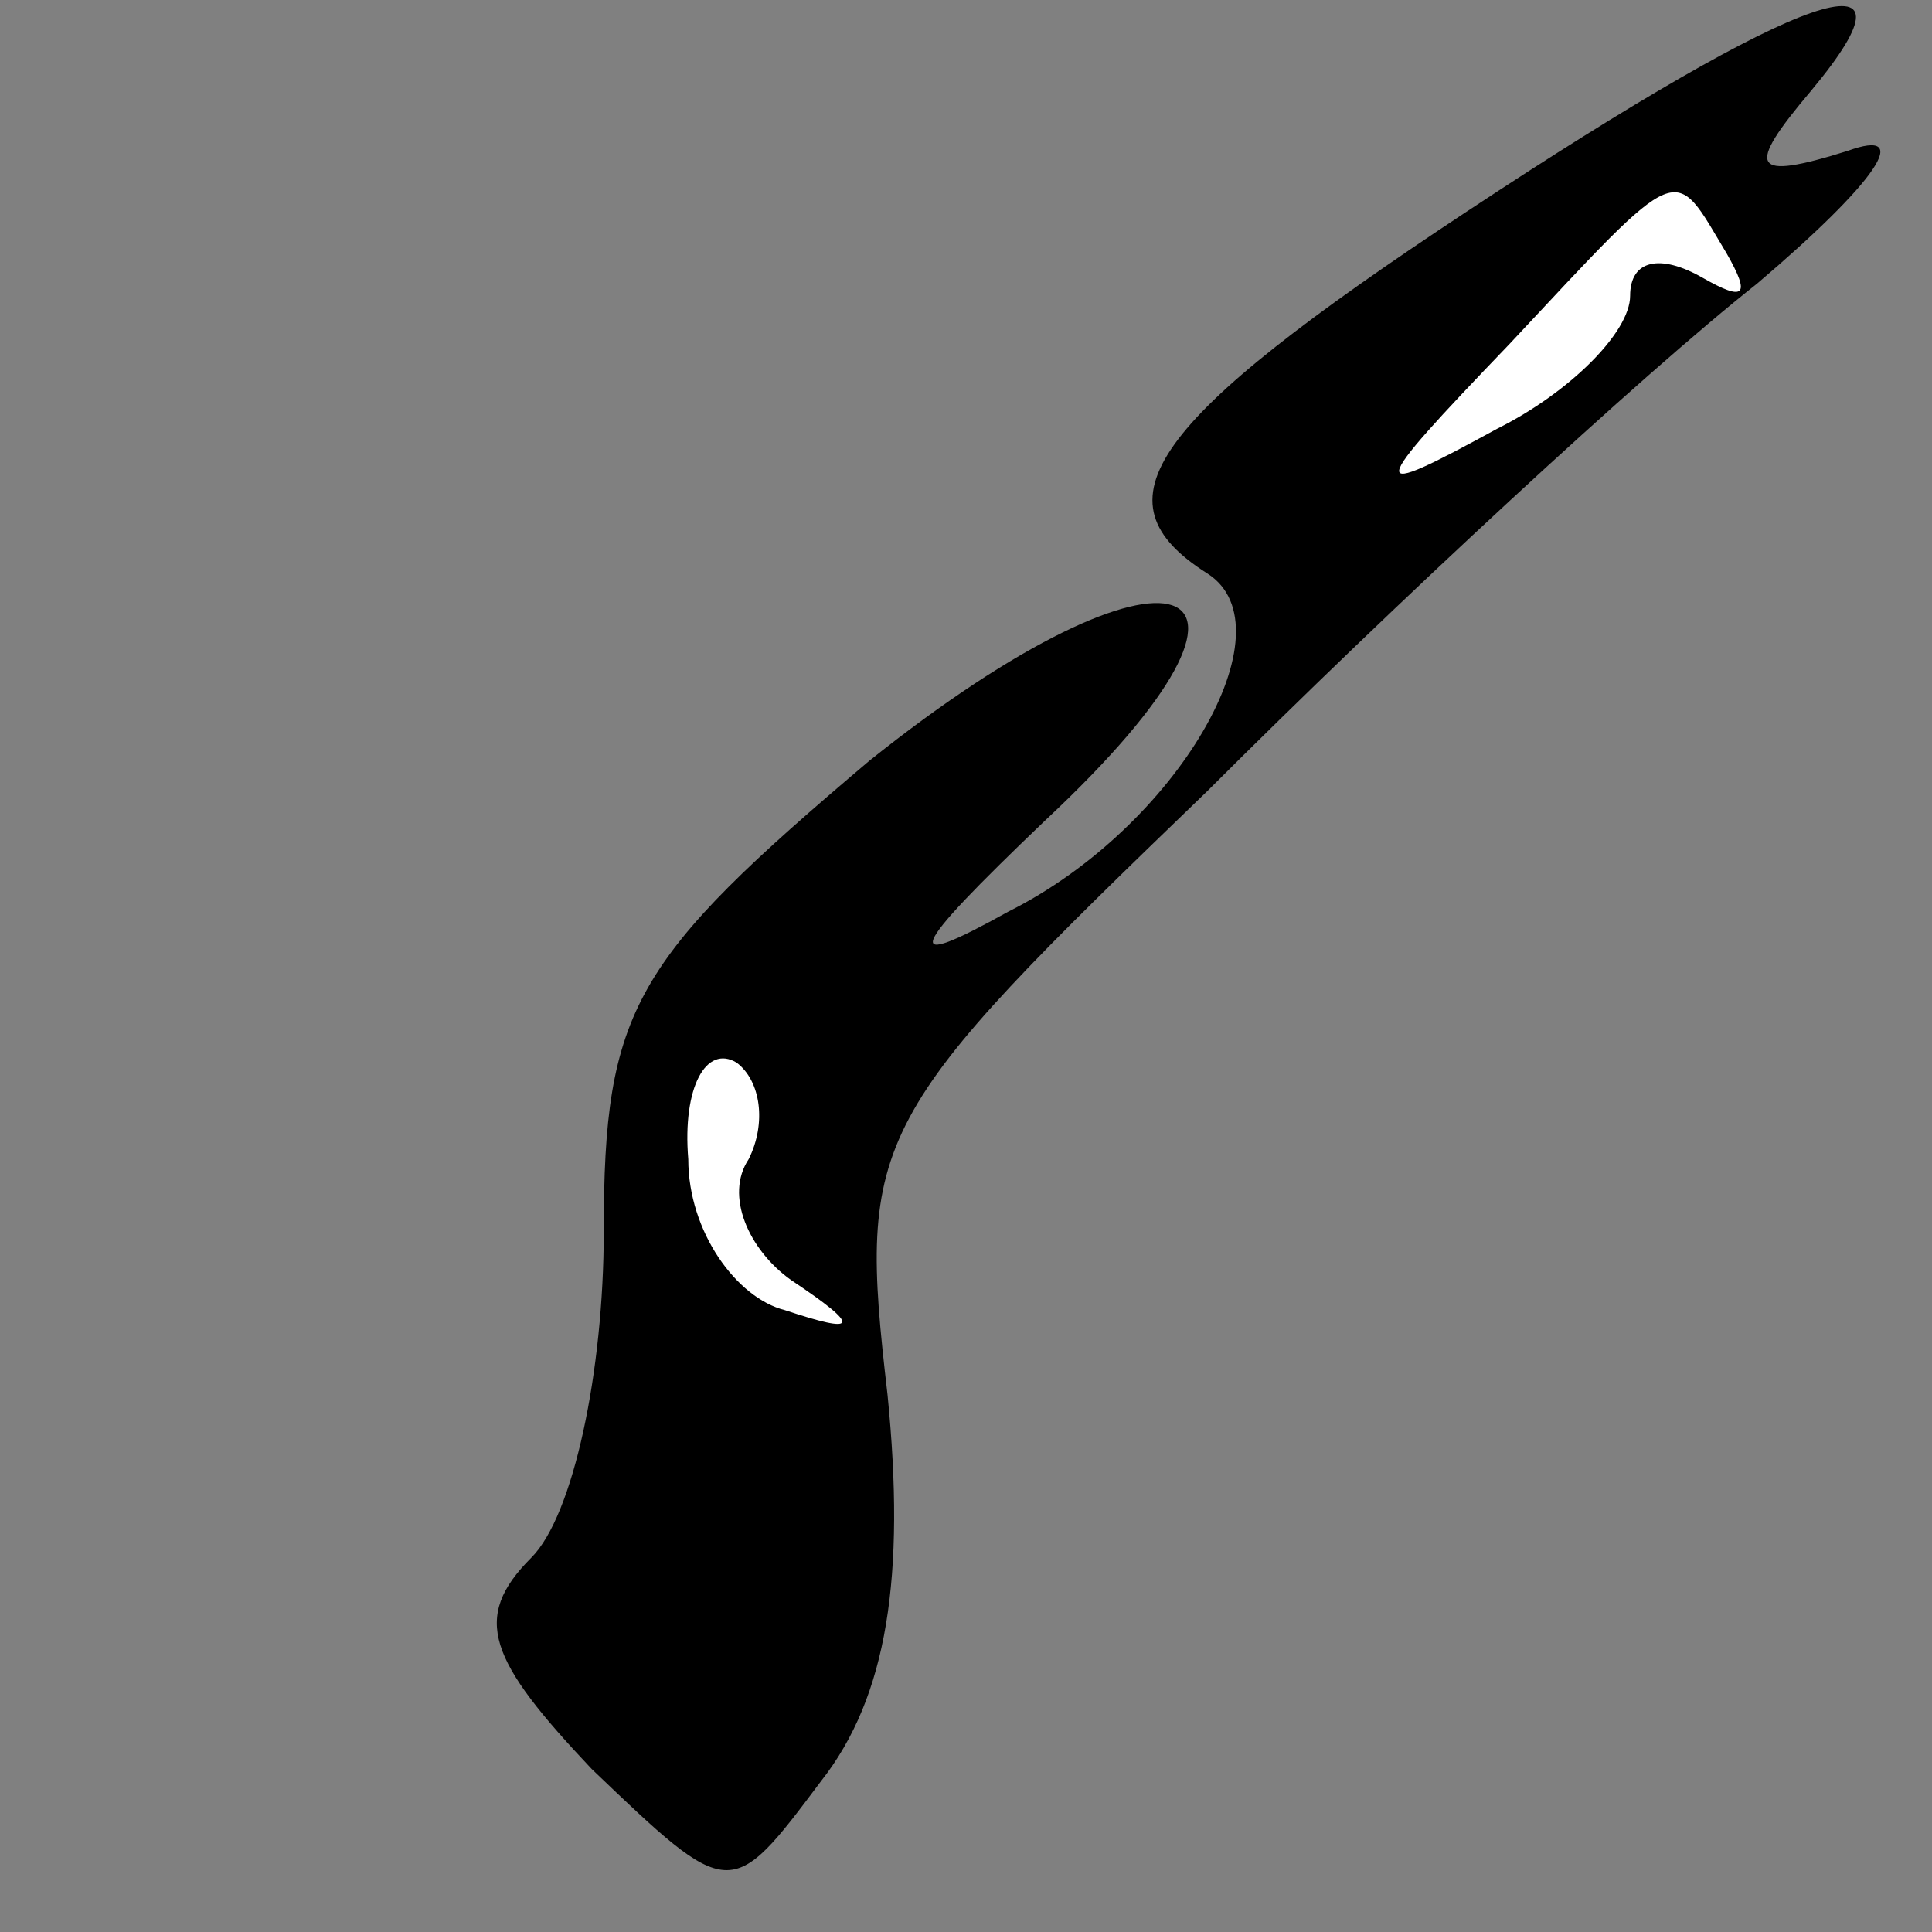 <?xml version="1.0" standalone="no"?>
<!DOCTYPE svg PUBLIC "-//W3C//DTD SVG 20010904//EN"
 "http://www.w3.org/TR/2001/REC-SVG-20010904/DTD/svg10.dtd">
<svg version="1.0" xmlns="http://www.w3.org/2000/svg"
 width="32pt" height="32pt" viewBox="0 0 32 32"
 preserveAspectRatio="xMidYMid meet">
<rect x="0" y="0" width="32" height="32" fill="#808080" stroke="none"/>
<g transform="translate(0,32) scale(0.1,-0.1)"
fill="#000000" stroke="none">
<path fill="#000000" stroke="none" d="M243 285 c-53 -35 -62 -48 -43 -60 14
-9 -5 -42 -33 -56 -18 -10 -17 -7 6 15 45 42 21 50 -29 10 -39 -33 -44 -41
-44 -78 0 -23 -5 -47 -12 -54 -10 -10 -7 -17 10 -35 23 -22 23 -22 38 -2 11
14 14 34 11 64 -5 43 -3 46 53 100 31 31 72 69 91 84 20 17 26 26 15 22 -16
-5 -17 -3 -6 10 20 24 -1 17 -57 -20z"/>
<path fill="#ffffff" stroke="none" d="M286 278 c4 -7 3 -8 -4 -4 -7 4 -12 3
-12 -3 0 -6 -10 -16 -22 -22 -22 -12 -22 -11 2 14 29 31 27 30 36 15z"/>
<path fill="#ffffff" stroke="none" d="M124 128 c-4 -6 0 -15 7 -20 12 -8 11
-9 -1 -5 -8 2 -16 13 -16 25 -1 12 3 19 8 16 4 -3 5 -10 2 -16z"/>
</g>
</svg>
